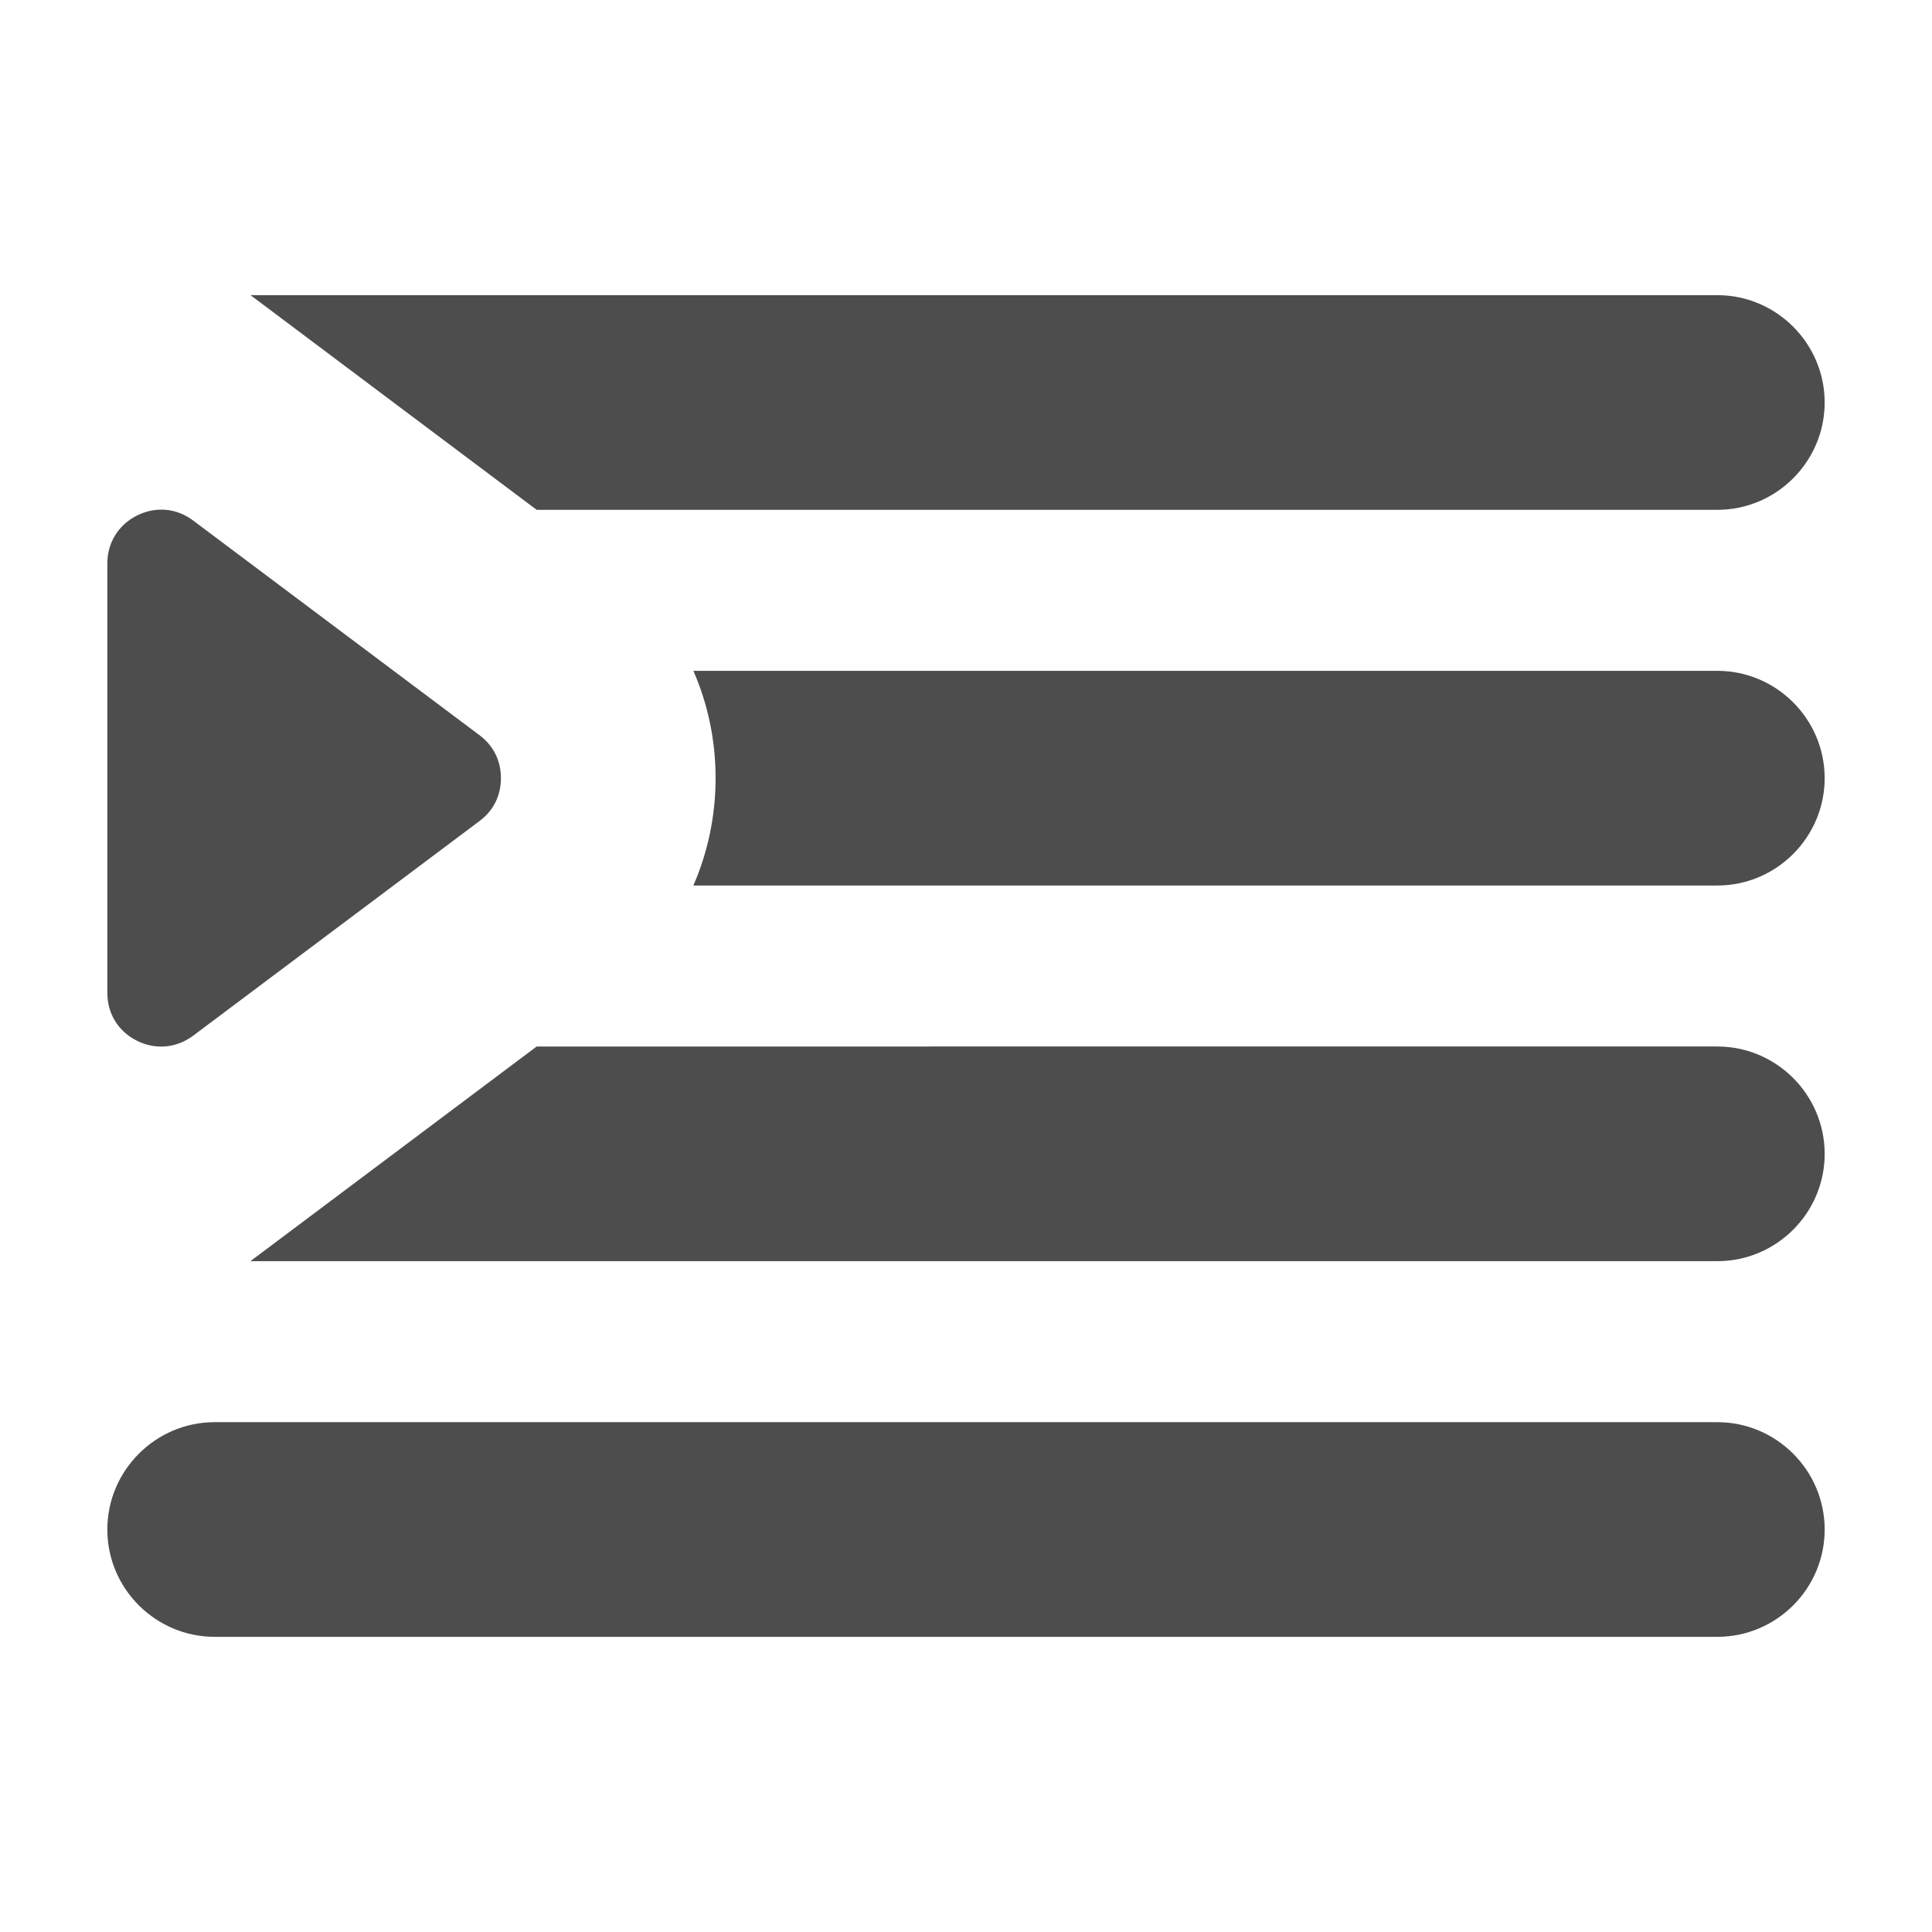 <svg xmlns="http://www.w3.org/2000/svg" xmlns:xlink="http://www.w3.org/1999/xlink" id="formatCode" width="16" height="16" x="0" y="0" enable-background="new 0 0 32 32" version="1.1" viewBox="7 7 18 18" xml:space="preserve"><g><path fill="#4D4D4D" fill-rule="evenodd" d="M9,20.25h14c0.551,0,1,0.45,1,1v0.001c0,0.55-0.449,0.999-1,0.999 H9c-0.55,0-1-0.449-1-0.999V21.25C8,20.7,8.45,20.25,9,20.25L9,20.25z M8,16.25V12.25c0-0.194,0.103-0.36,0.276-0.447 C8.45,11.716,8.645,11.733,8.8,11.85l2.668,2c0.13,0.098,0.199,0.237,0.199,0.4c0,0.162-0.069,0.302-0.199,0.399l-2.668,2 c-0.155,0.116-0.35,0.134-0.523,0.048C8.103,16.611,8,16.445,8,16.25L8,16.25z M9.334,9.75l2.666,2h11c0.551,0,1-0.45,1-1v0 c0-0.55-0.449-1-1-1H9.334L9.334,9.75z M13.46,13.25H23c0.551,0,1,0.45,1,1v0c0,0.55-0.449,1-1,1h-9.54 c0.135-0.311,0.207-0.649,0.207-1S13.596,13.561,13.46,13.25L13.46,13.25z M12,16.75l-2.667,2H23c0.551,0,1-0.449,1-0.999V17.75 c0-0.55-0.449-1-1-1H12z" clip-rule="evenodd"/></g></svg>